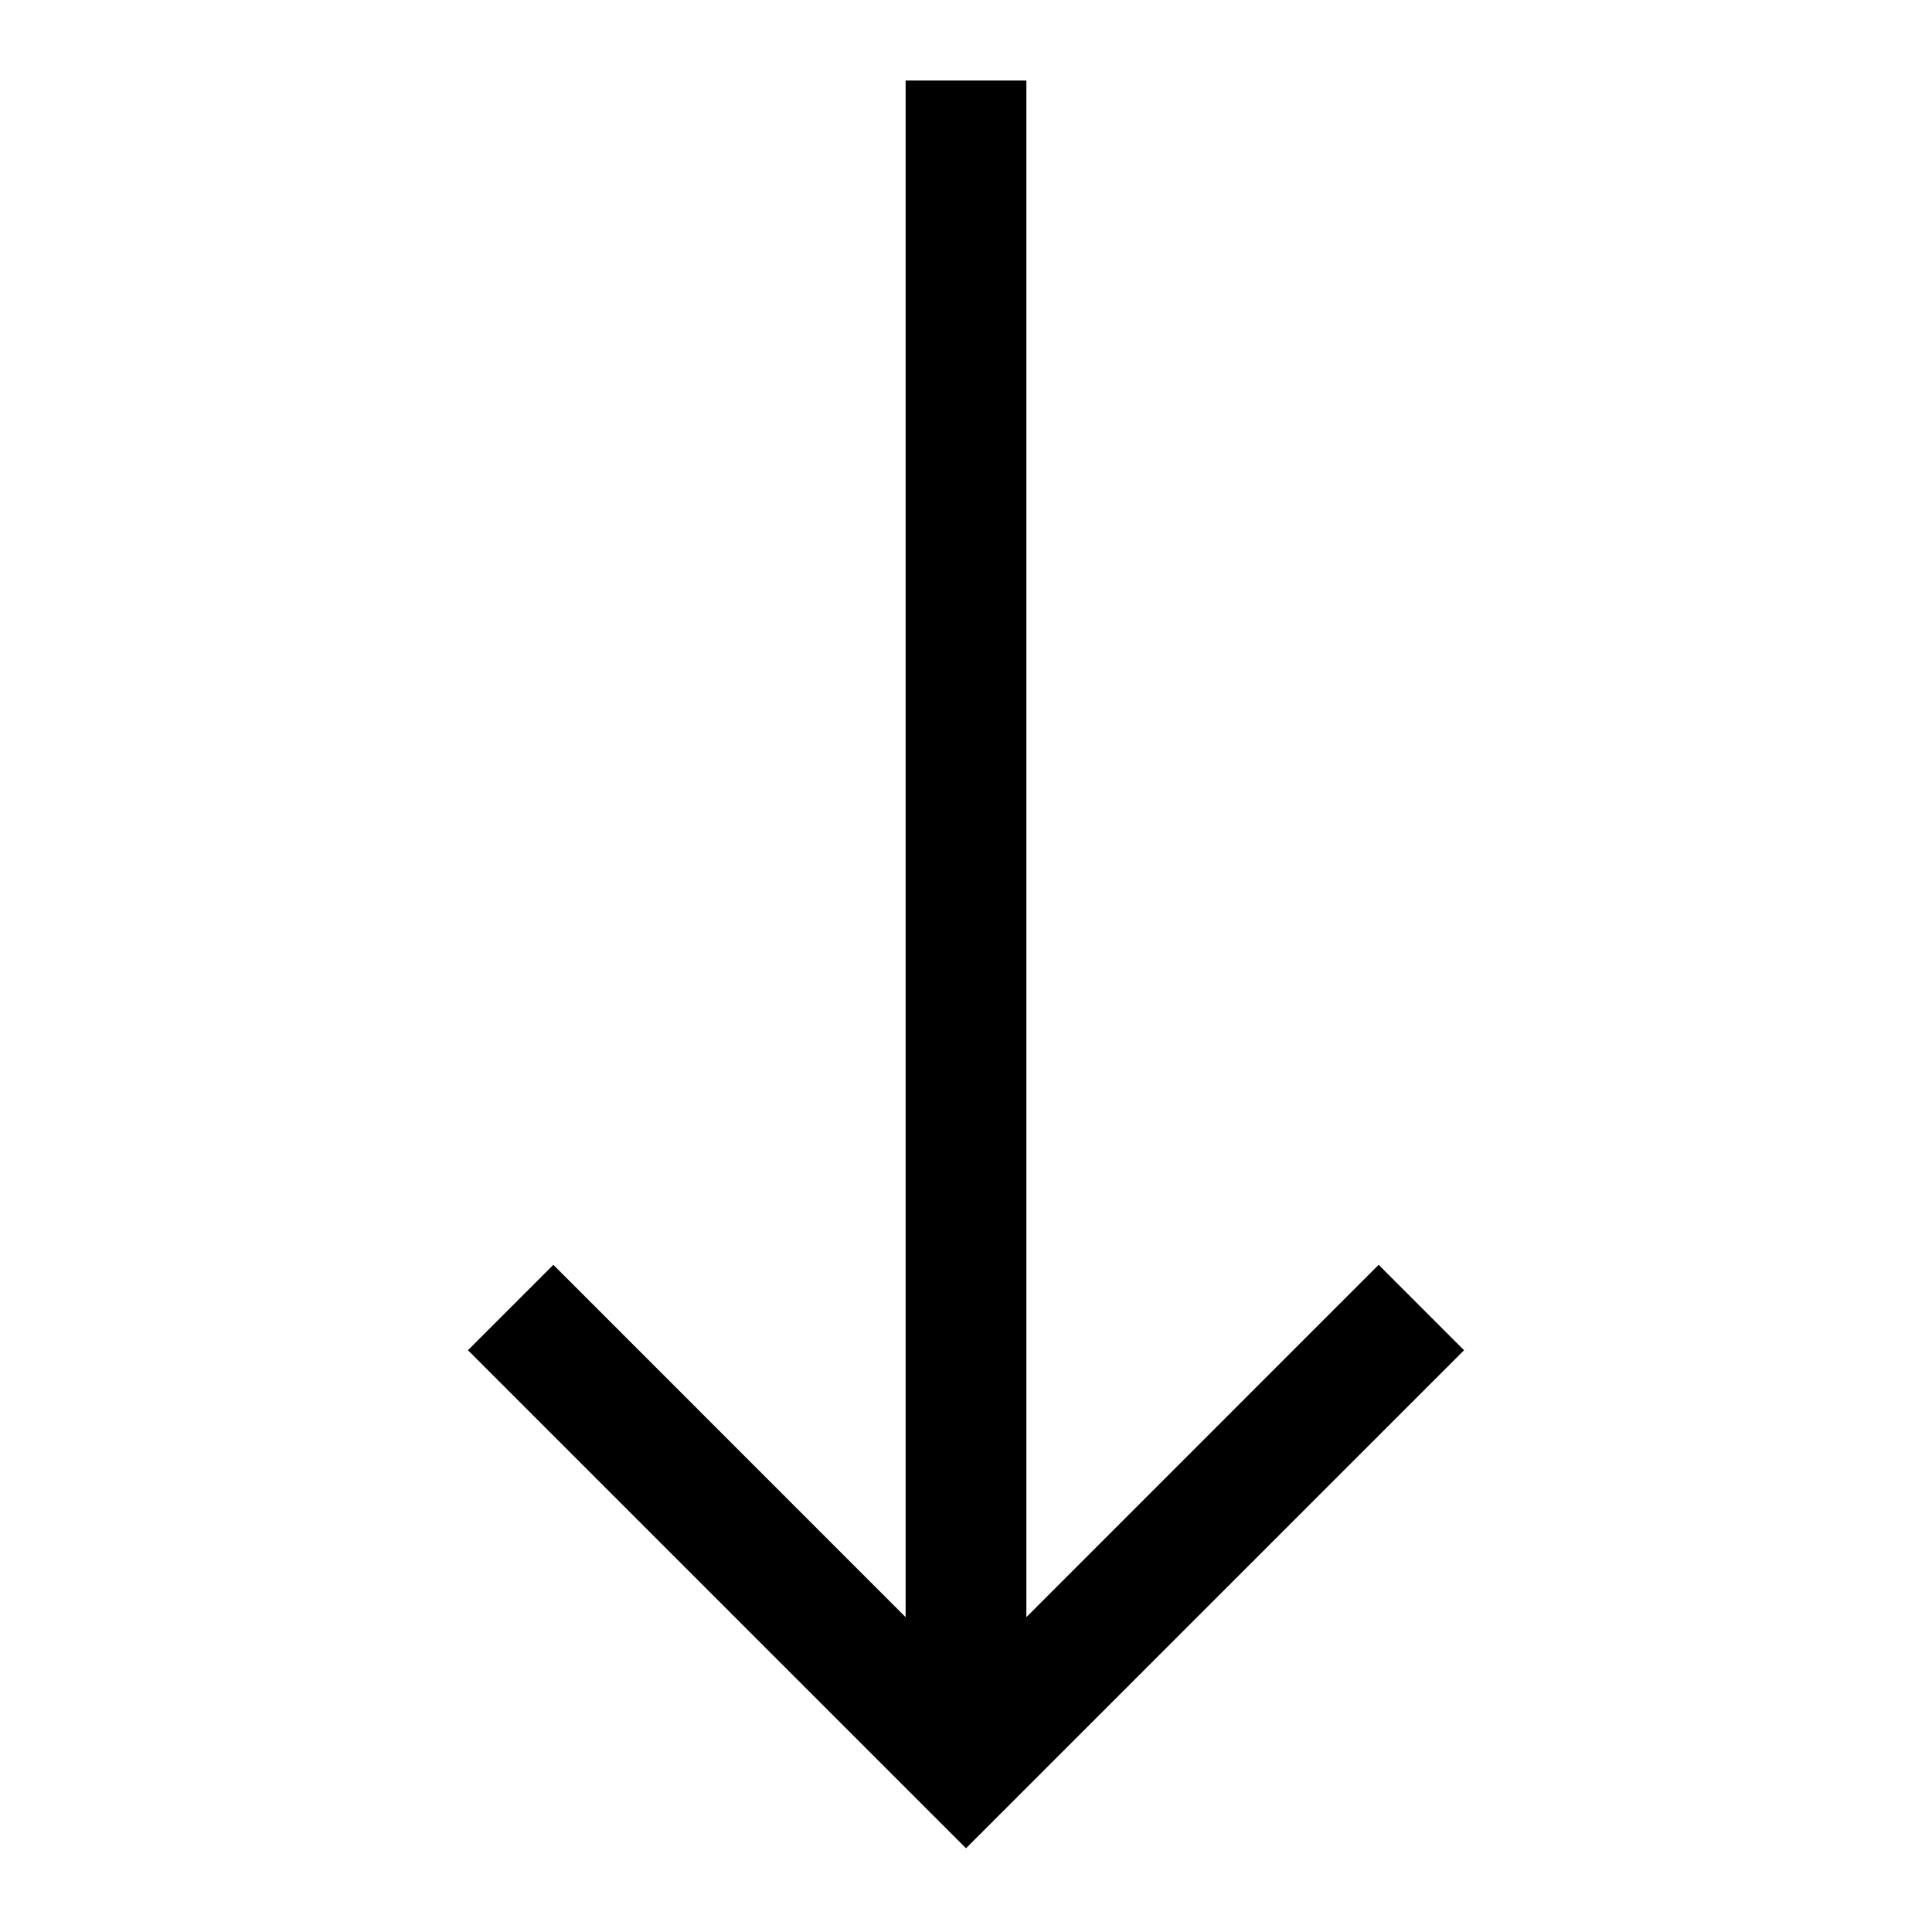 <svg width="24" height="24" viewBox="0 0 24 24" fill="none" xmlns="http://www.w3.org/2000/svg">
<path d="M12.75 20.089V1H11.25V20.089L6.874 15.712L5.813 16.773L12 22.96L18.187 16.773L17.126 15.712L12.75 20.089Z" fill="black"/>
</svg>
